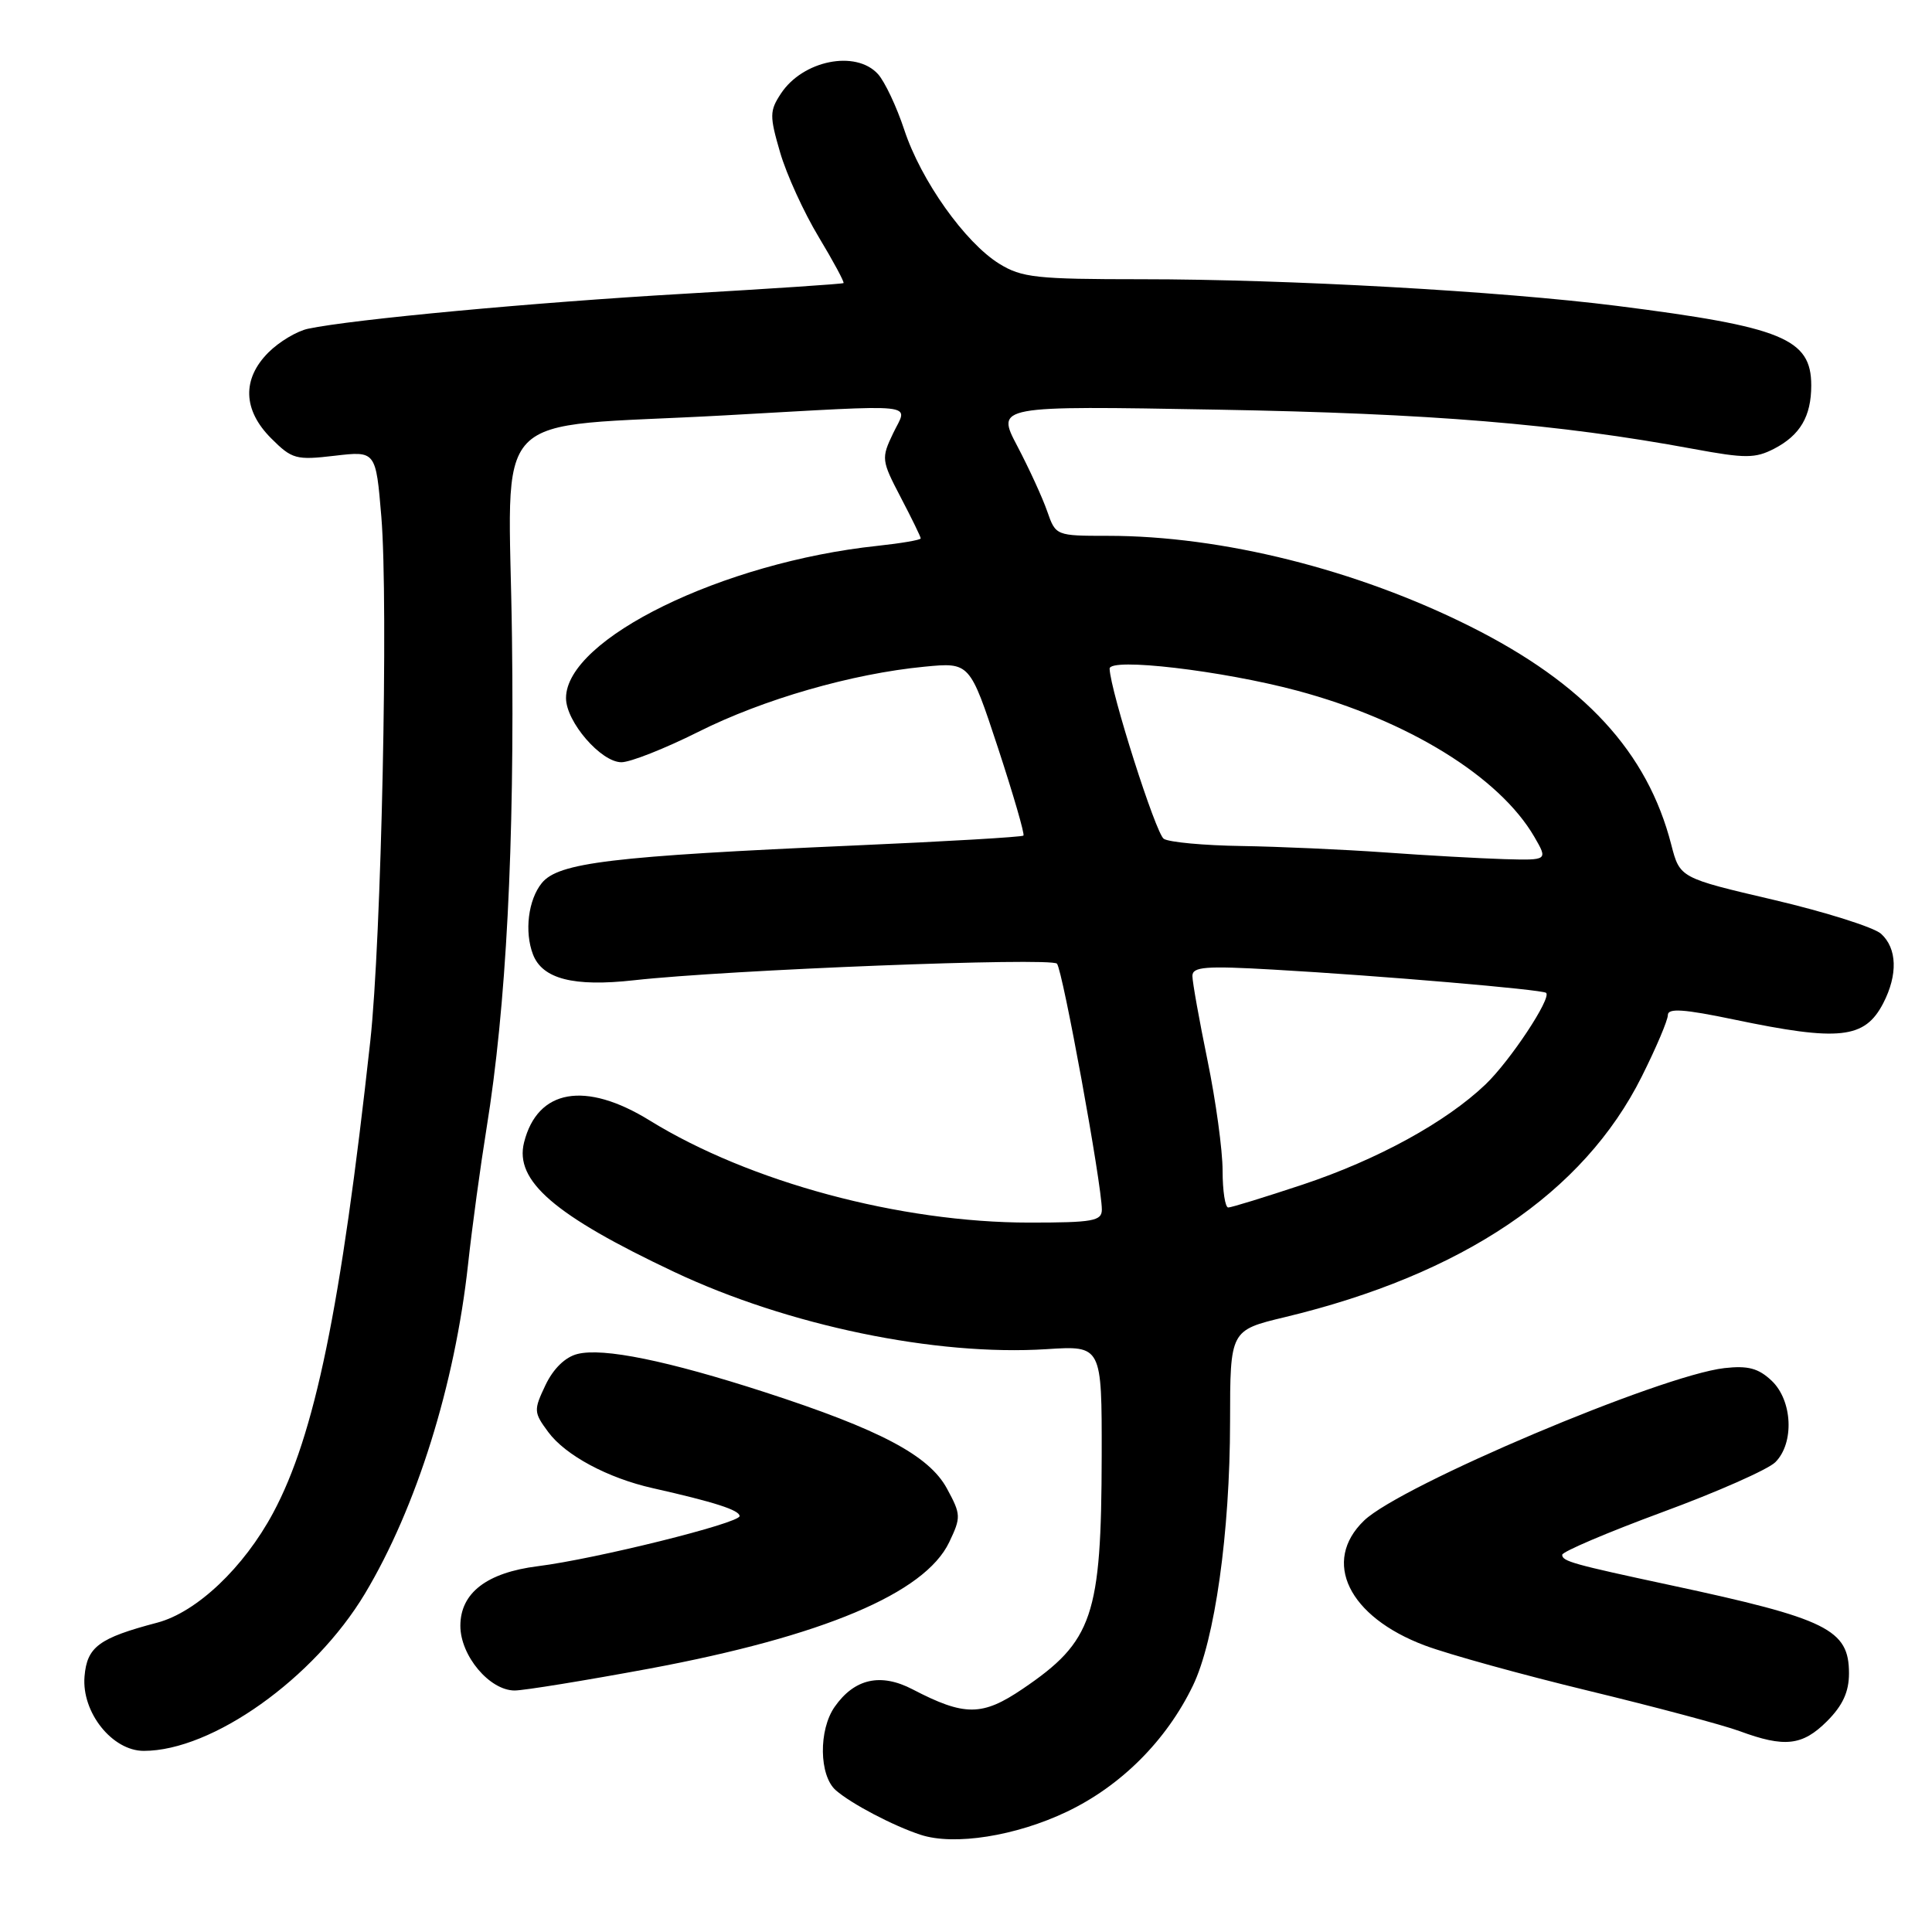 <?xml version="1.0" encoding="UTF-8" standalone="no"?>
<!DOCTYPE svg PUBLIC "-//W3C//DTD SVG 1.1//EN" "http://www.w3.org/Graphics/SVG/1.1/DTD/svg11.dtd" >
<svg xmlns="http://www.w3.org/2000/svg" xmlns:xlink="http://www.w3.org/1999/xlink" version="1.1" viewBox="0 0 256 256">
 <g >
 <path fill="currentColor"
d=" M 141.37 240.06 C 148.54 236.64 154.55 230.63 158.06 223.37 C 160.97 217.36 162.98 203.09 162.99 188.39 C 163.00 176.27 163.00 176.27 170.25 174.53 C 193.81 168.87 209.82 158.08 217.53 142.67 C 219.44 138.86 221.00 135.18 221.00 134.50 C 221.00 133.56 223.13 133.71 229.75 135.09 C 243.75 138.02 247.09 137.65 249.54 132.93 C 251.49 129.15 251.38 125.66 249.25 123.73 C 248.29 122.87 241.89 120.85 235.04 119.24 C 222.59 116.33 222.59 116.33 221.45 111.92 C 218.30 99.65 209.94 90.58 194.82 83.01 C 179.75 75.46 161.90 71.00 146.82 71.00 C 139.91 71.00 139.89 70.99 138.76 67.75 C 138.14 65.96 136.36 62.08 134.81 59.13 C 131.98 53.76 131.98 53.76 161.24 54.28 C 189.64 54.78 206.41 56.16 224.36 59.48 C 231.28 60.76 232.57 60.75 235.08 59.46 C 238.53 57.67 240.00 55.17 240.00 51.07 C 240.00 44.87 236.19 43.31 214.25 40.53 C 198.83 38.58 170.64 37.00 151.26 37.00 C 137.35 37.00 135.39 36.79 132.41 34.95 C 127.87 32.14 122.03 23.91 119.82 17.20 C 118.81 14.14 117.24 10.82 116.34 9.82 C 113.40 6.58 106.36 8.00 103.47 12.41 C 101.97 14.69 101.96 15.36 103.37 20.20 C 104.22 23.12 106.52 28.15 108.48 31.40 C 110.43 34.64 111.91 37.39 111.77 37.51 C 111.62 37.63 102.07 38.26 90.55 38.93 C 70.76 40.07 46.74 42.31 40.82 43.56 C 39.35 43.87 36.99 45.28 35.57 46.70 C 32.05 50.22 32.18 54.34 35.94 58.09 C 38.69 60.84 39.23 60.99 44.34 60.39 C 49.80 59.75 49.80 59.75 50.53 68.48 C 51.48 79.90 50.54 124.61 49.06 138.00 C 45.17 173.38 41.71 190.18 36.19 200.47 C 32.30 207.72 26.06 213.63 20.84 215.01 C 13.10 217.05 11.53 218.21 11.20 222.14 C 10.80 226.89 14.87 232.00 19.05 232.00 C 28.13 232.00 41.62 222.40 48.36 211.16 C 55.18 199.76 60.27 183.53 62.02 167.53 C 62.56 162.56 63.67 154.45 64.47 149.50 C 67.08 133.40 68.19 112.03 67.84 84.51 C 67.45 53.30 64.10 56.81 96.00 55.04 C 122.53 53.57 120.29 53.33 118.34 57.42 C 116.76 60.73 116.79 61.00 119.35 65.90 C 120.81 68.69 122.00 71.13 122.00 71.34 C 122.00 71.55 119.41 71.99 116.25 72.33 C 95.77 74.50 75.00 84.66 75.00 92.50 C 75.00 95.63 79.63 101.00 82.34 101.00 C 83.53 101.00 88.10 99.19 92.50 96.99 C 101.13 92.65 112.92 89.26 122.50 88.34 C 128.50 87.76 128.50 87.76 132.23 99.07 C 134.27 105.29 135.80 110.54 135.61 110.72 C 135.42 110.91 125.37 111.50 113.26 112.03 C 81.02 113.45 73.99 114.30 71.79 117.01 C 69.99 119.23 69.47 123.45 70.62 126.46 C 71.87 129.72 76.01 130.78 84.00 129.89 C 96.44 128.50 139.23 126.83 140.05 127.69 C 140.80 128.49 146.00 156.94 146.00 160.28 C 146.00 161.79 144.82 162.00 136.41 162.00 C 119.27 162.00 99.31 156.63 86.09 148.47 C 77.55 143.20 71.22 144.31 69.44 151.38 C 68.16 156.47 73.46 161.04 89.32 168.53 C 104.39 175.65 124.00 179.71 138.69 178.77 C 146.00 178.30 146.00 178.30 145.98 192.90 C 145.94 214.15 144.82 217.48 135.50 223.79 C 130.15 227.42 127.81 227.43 120.93 223.85 C 116.69 221.64 113.22 222.42 110.60 226.16 C 108.45 229.23 108.53 235.28 110.75 237.22 C 112.78 239.00 118.37 241.94 121.99 243.12 C 126.44 244.58 134.61 243.29 141.37 240.06 Z  M 242.08 228.08 C 244.17 225.99 245.00 224.18 245.00 221.73 C 245.00 215.91 242.16 214.50 221.33 210.04 C 208.41 207.27 207.00 206.88 207.00 206.02 C 207.00 205.61 212.96 203.07 220.24 200.38 C 227.53 197.70 234.28 194.71 235.24 193.75 C 237.78 191.22 237.52 185.57 234.75 182.95 C 233.00 181.30 231.62 180.93 228.50 181.28 C 220.05 182.24 185.61 196.81 180.75 201.48 C 175.11 206.90 178.68 214.23 188.79 218.03 C 191.93 219.21 201.70 221.91 210.50 224.04 C 219.30 226.17 228.30 228.57 230.50 229.38 C 236.47 231.59 238.83 231.32 242.08 228.08 Z  M 86.00 221.11 C 109.02 216.82 122.54 211.12 125.77 204.36 C 127.36 201.03 127.34 200.68 125.47 197.23 C 123.09 192.85 116.60 189.42 101.34 184.47 C 88.46 180.30 79.92 178.55 76.52 179.41 C 74.90 179.81 73.32 181.35 72.28 183.53 C 70.70 186.86 70.71 187.14 72.65 189.76 C 74.93 192.84 80.53 195.85 86.50 197.19 C 94.67 199.03 98.00 200.10 98.00 200.89 C 98.00 201.83 78.92 206.57 71.27 207.53 C 64.50 208.38 61.00 211.07 61.00 215.43 C 61.00 219.39 64.87 224.00 68.20 224.00 C 69.47 223.99 77.47 222.69 86.00 221.11 Z  M 162.00 155.11 C 162.00 152.42 161.10 145.85 160.00 140.50 C 158.90 135.15 158.00 130.12 158.00 129.32 C 158.00 128.10 159.72 127.96 168.75 128.48 C 182.84 129.28 204.40 131.12 204.87 131.56 C 205.61 132.25 200.10 140.57 196.84 143.69 C 191.59 148.70 182.55 153.65 172.63 156.96 C 167.60 158.63 163.16 160.00 162.75 160.00 C 162.34 160.00 162.00 157.80 162.00 155.11 Z  M 183.50 112.95 C 178.00 112.56 169.45 112.18 164.50 112.10 C 159.55 112.03 154.92 111.60 154.21 111.15 C 153.15 110.48 147.13 91.57 147.03 88.61 C 146.98 87.10 161.92 88.85 171.90 91.52 C 186.56 95.45 198.68 102.92 203.31 110.89 C 205.11 114.00 205.11 114.00 199.31 113.84 C 196.11 113.74 189.00 113.35 183.50 112.95 Z "/>
</g>
</svg>